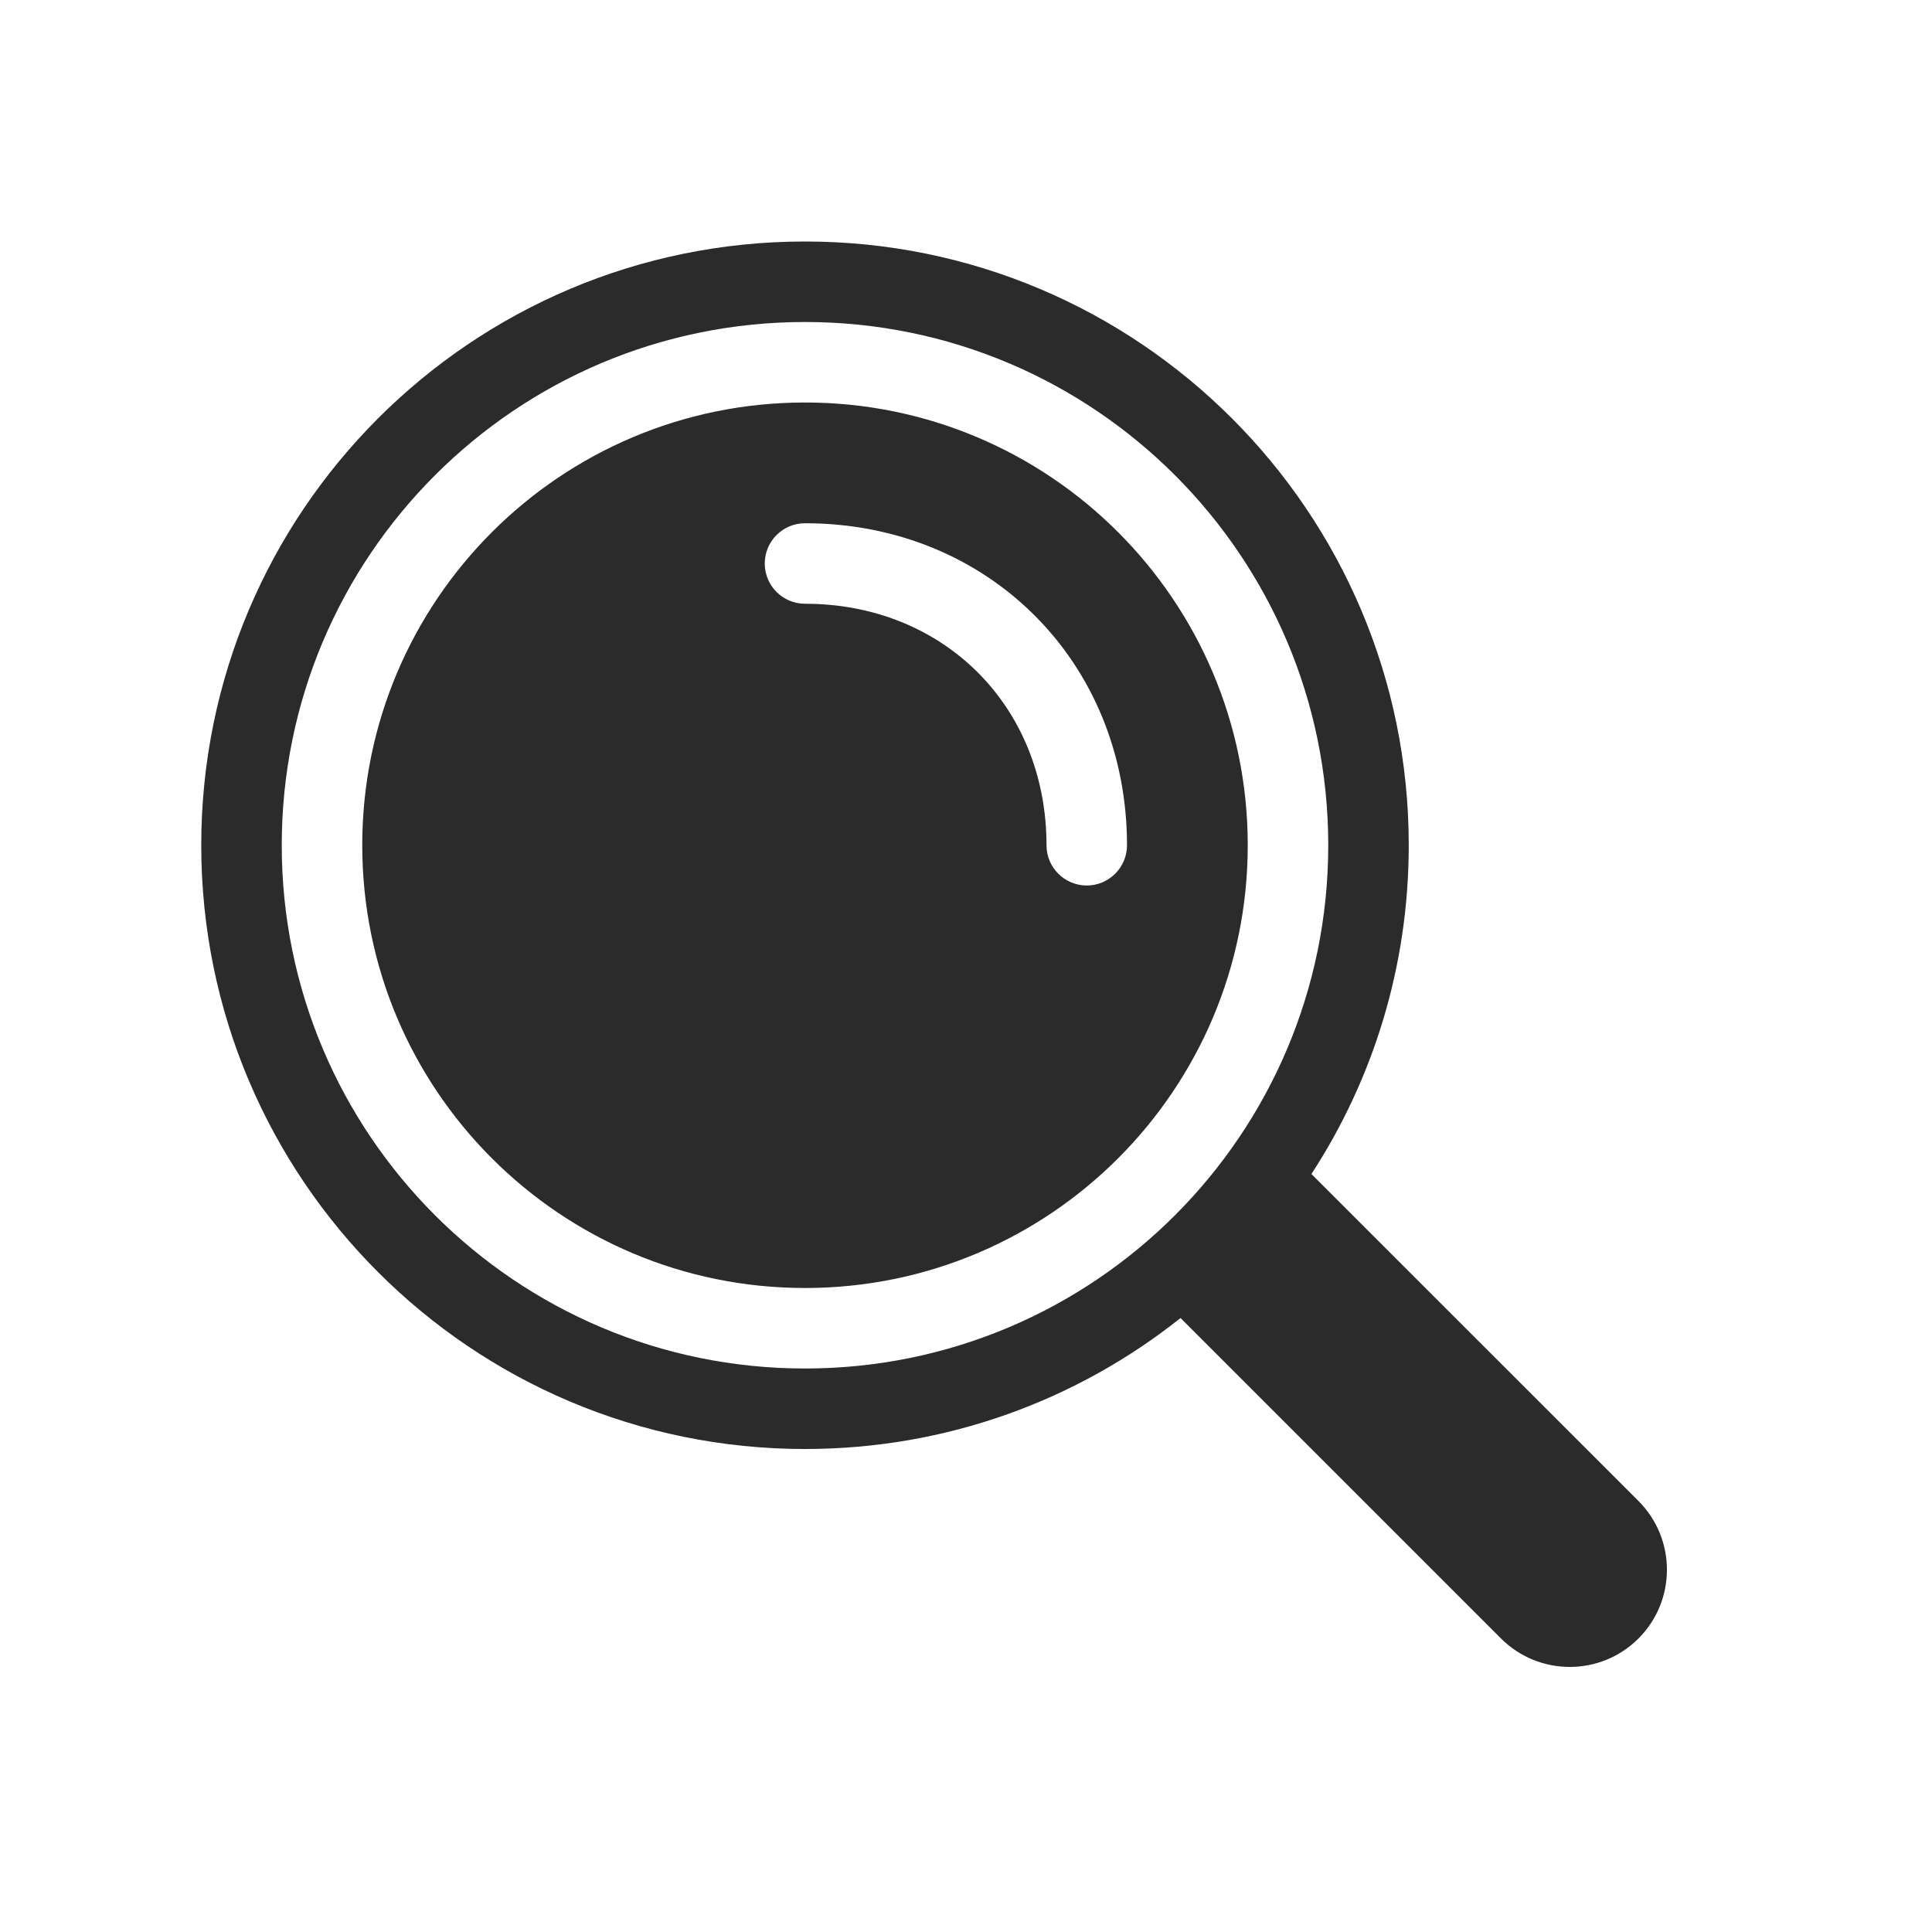 <svg width="24" height="24" viewBox="0 0 24 24" fill="none" xmlns="http://www.w3.org/2000/svg">
<path fill-rule="evenodd" clip-rule="evenodd" d="M10 3C5.858 3 2.5 6.358 2.5 10.5C2.5 14.642 5.858 18 10 18C11.764 18 13.385 17.391 14.665 16.373L18.646 20.354C19.118 20.825 19.882 20.825 20.354 20.354C20.825 19.882 20.825 19.118 20.354 18.646L16.291 14.584C17.056 13.409 17.5 12.007 17.5 10.5C17.5 6.358 14.142 3 10 3ZM10 5C6.962 5 4.5 7.462 4.5 10.5C4.5 13.538 6.962 16 10 16C13.038 16 15.5 13.538 15.5 10.5C15.5 7.462 13.038 5 10 5ZM3.5 10.5C3.5 6.91 6.41 4 10 4C13.59 4 16.5 6.91 16.5 10.5C16.5 14.09 13.59 17 10 17C6.41 17 3.5 14.09 3.5 10.5ZM10 6.5C9.724 6.5 9.5 6.724 9.5 7C9.5 7.276 9.724 7.5 10 7.5C11.724 7.5 13 8.776 13 10.5C13 10.776 13.224 11 13.5 11C13.776 11 14 10.776 14 10.5C14 8.224 12.276 6.5 10 6.5Z" fill="#2B2B2C"/>
</svg>
